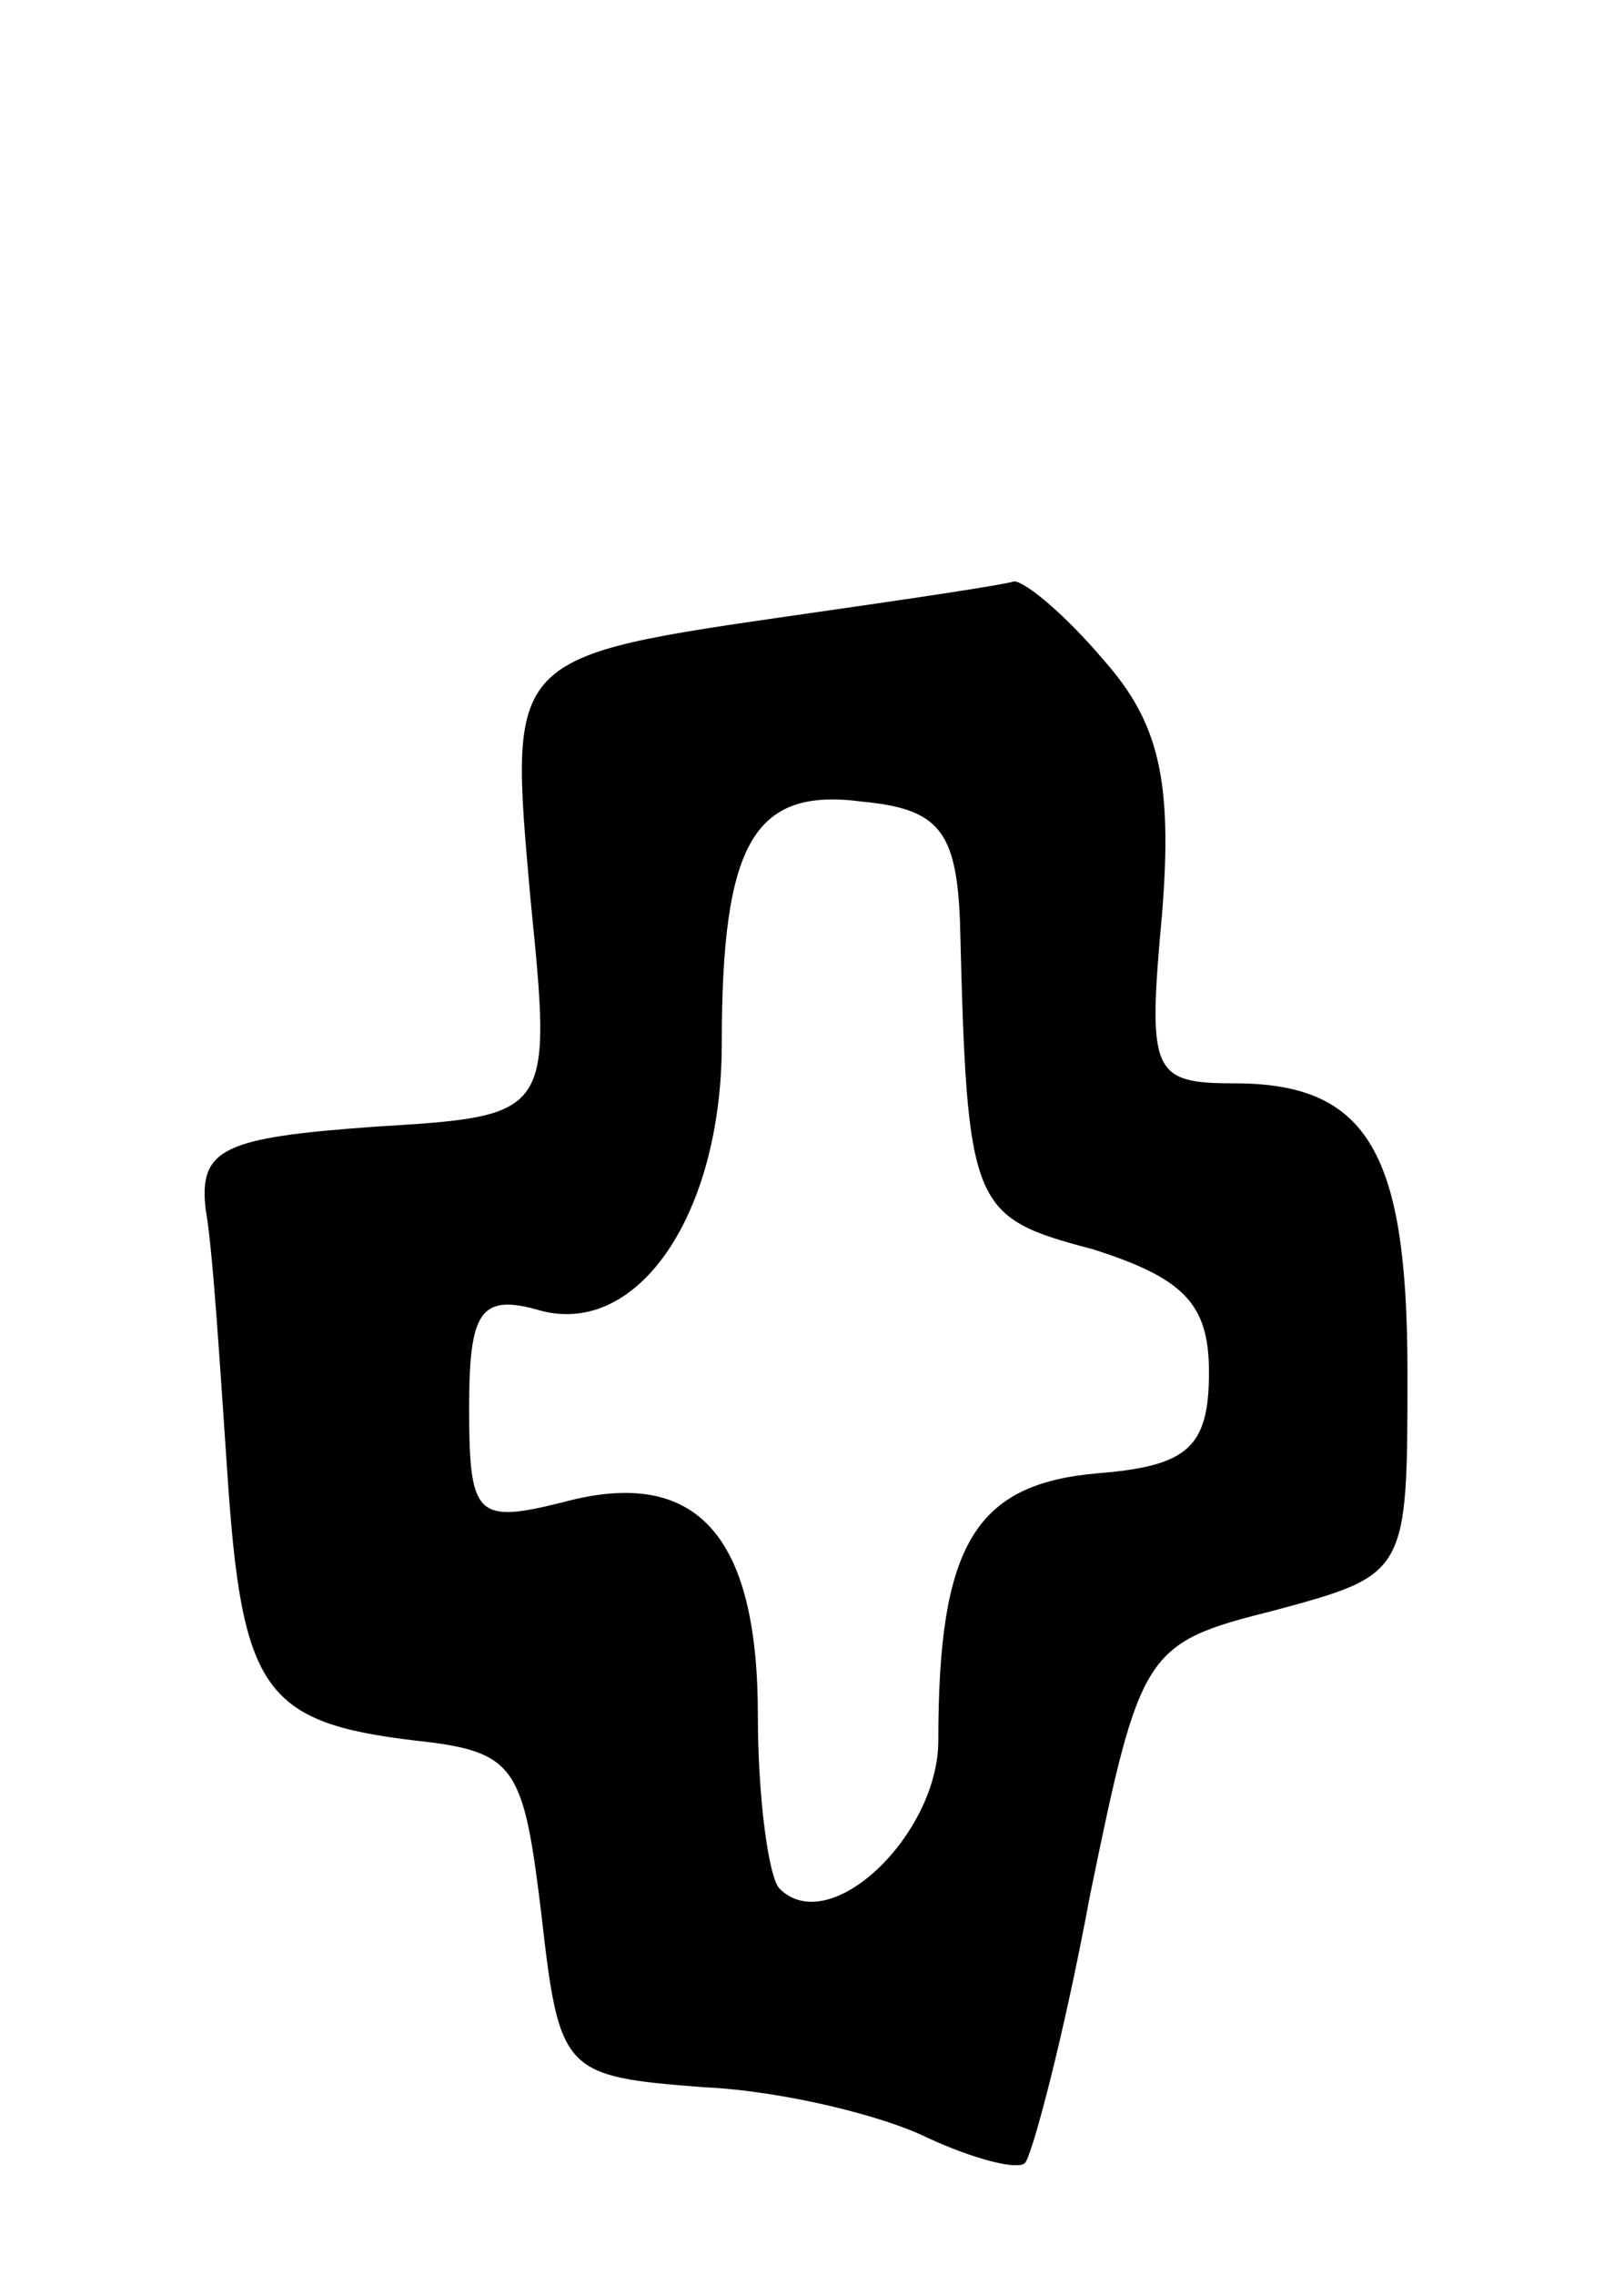 <svg version="1.0" xmlns="http://www.w3.org/2000/svg"
 width="45pt" height="63pt" viewBox="0 0 45 63"
 preserveAspectRatio="xMidYMid meet">
<g transform="translate(0,63) scale(0.1,-0.1)"
fill="#000000" stroke="none">
<path d="M223 460 c-83 -12 -82 -11 -76 -79 6 -60 6 -60 -43 -63 -42 -3 -49
-6 -47 -23 2 -11 4 -44 6 -73 4 -60 10 -69 52 -74 28 -3 30 -7 35 -48 5 -44 6
-45 45 -48 22 -1 50 -8 62 -14 13 -6 25 -9 27 -7 2 2 11 36 18 74 14 68 15 70
51 79 37 10 37 10 37 66 0 61 -11 80 -48 80 -23 0 -24 3 -20 47 3 37 -1 53
-16 70 -11 13 -22 22 -25 22 -3 -1 -30 -5 -58 -9z m43 -85 c2 -80 3 -82 37
-91 25 -8 32 -15 32 -34 0 -21 -6 -26 -31 -28 -34 -3 -44 -20 -44 -74 0 -26
-30 -55 -44 -41 -3 3 -6 25 -6 48 0 50 -17 69 -54 59 -24 -6 -26 -4 -26 26 0
27 3 32 20 27 27 -7 50 27 50 74 0 56 9 71 39 67 21 -2 26 -8 27 -33z"/>
</g>
</svg>
